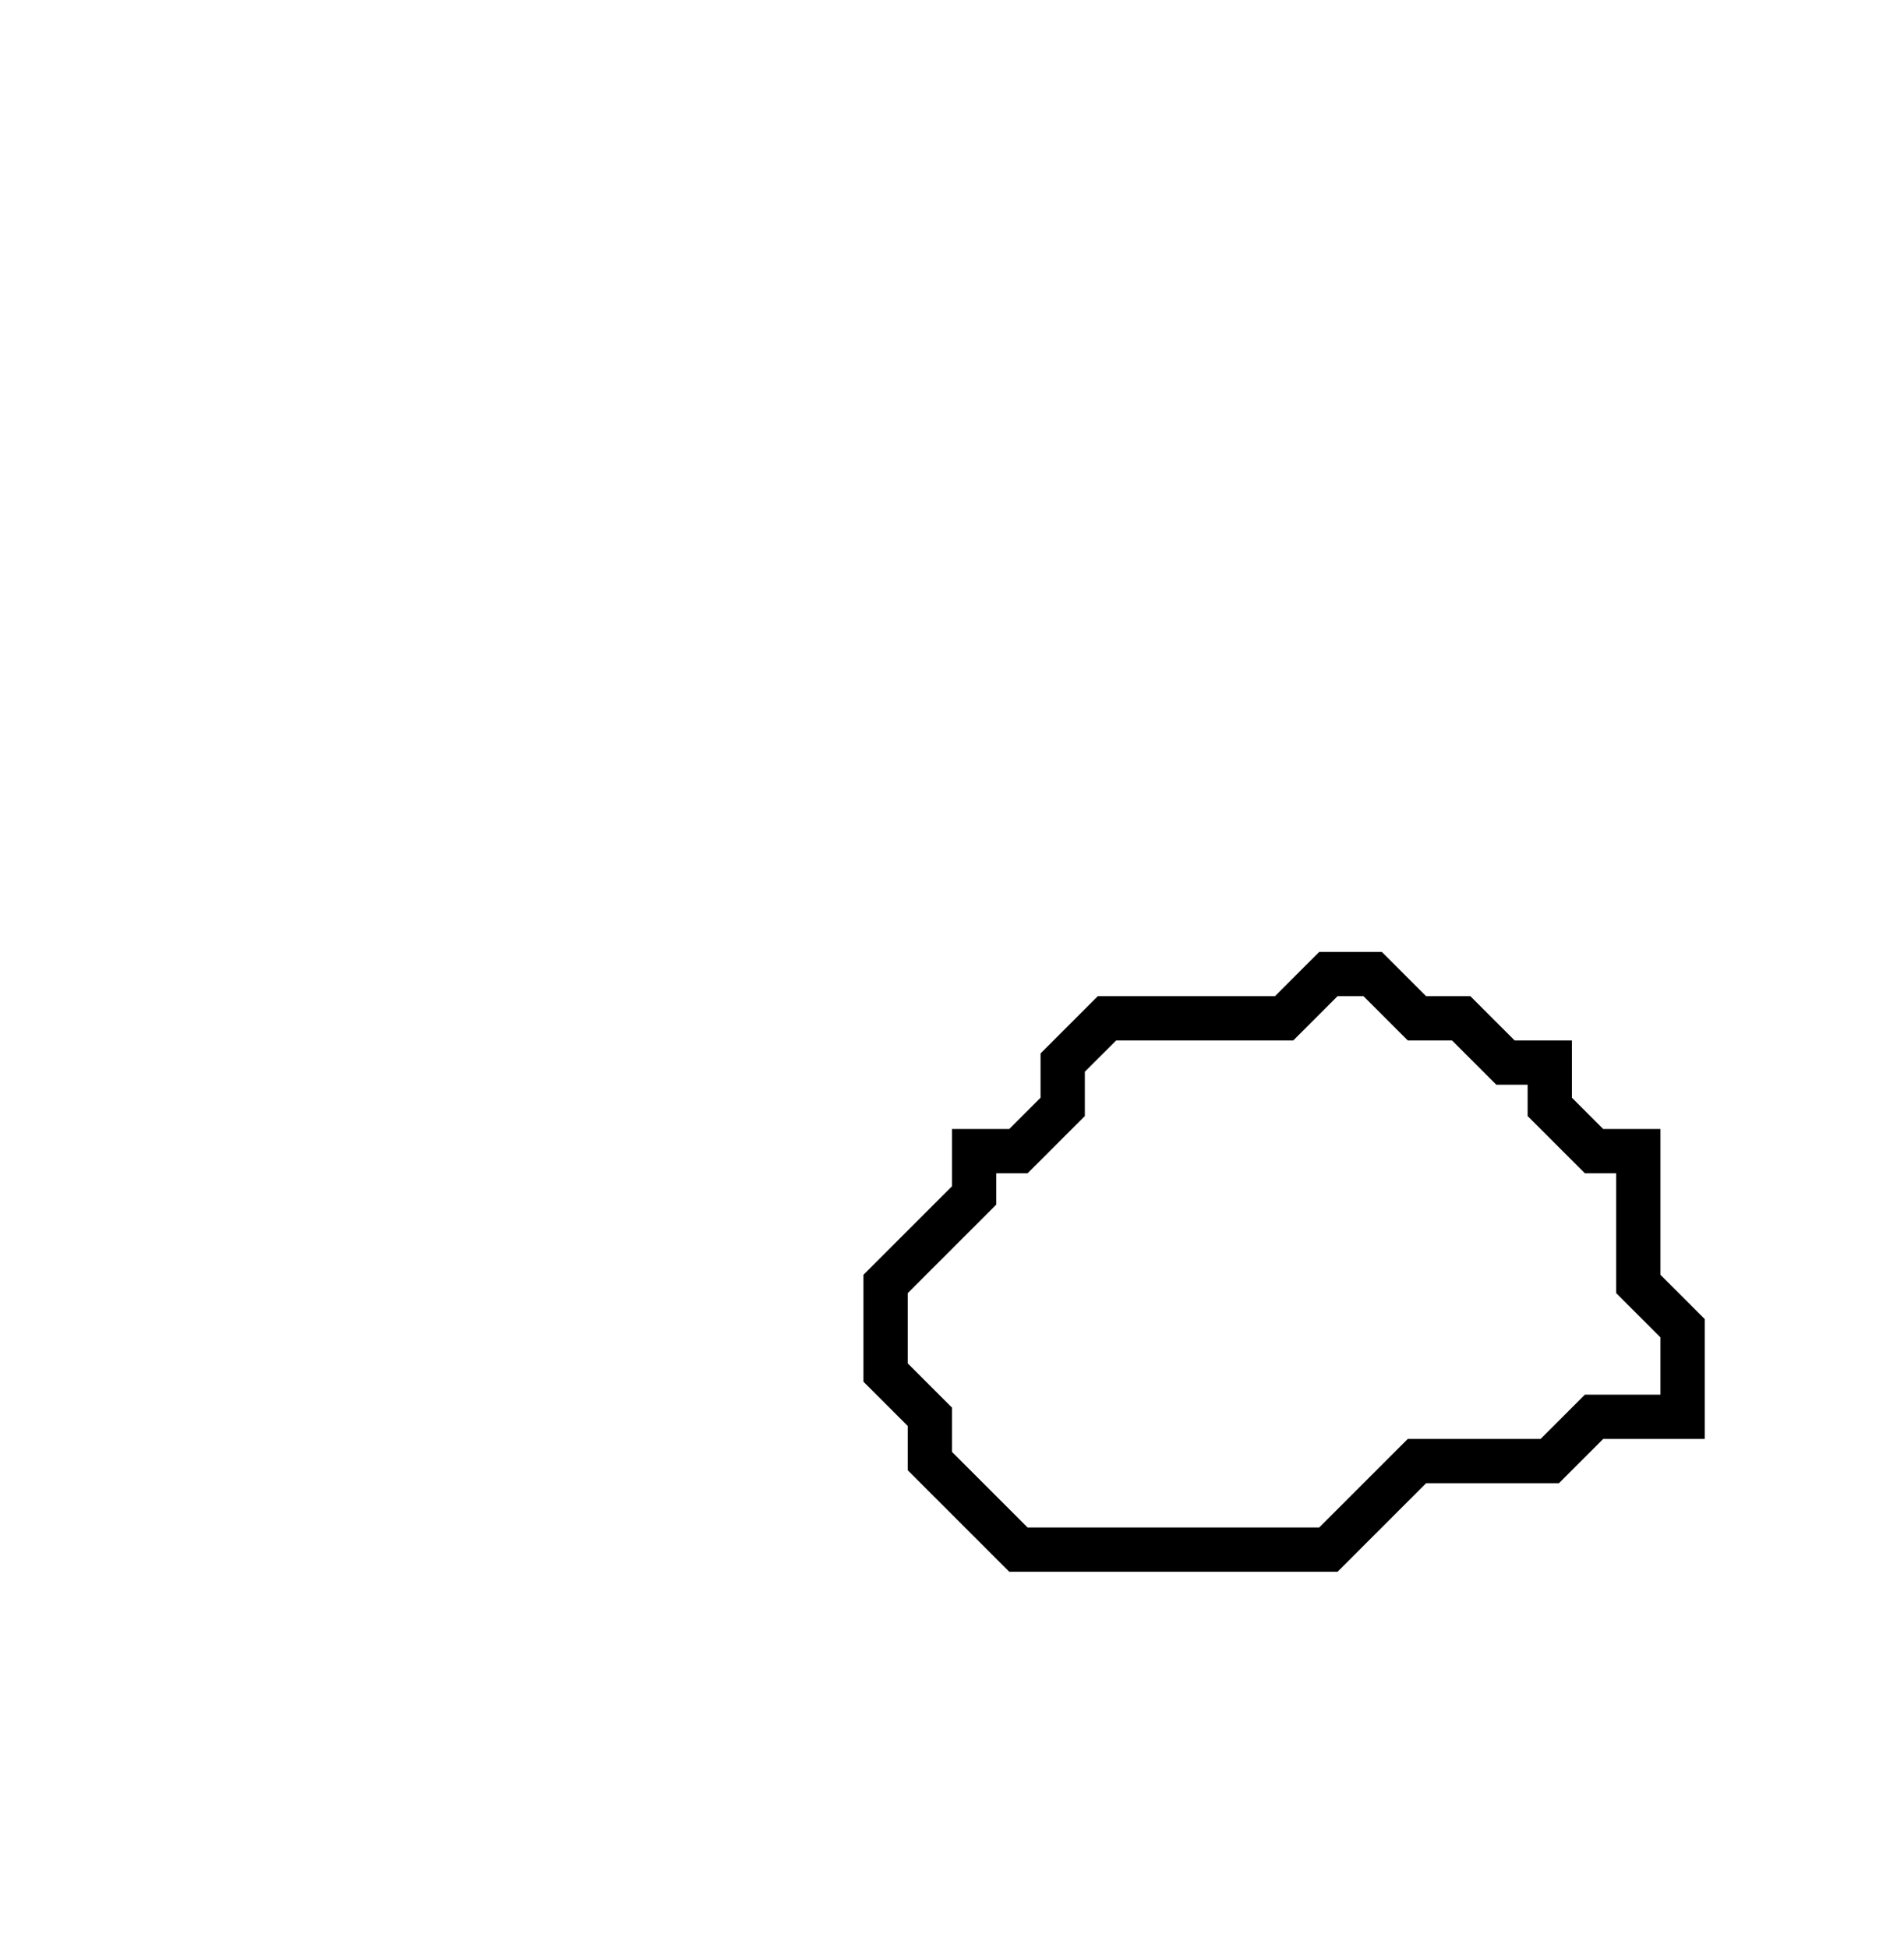 <svg xmlns="http://www.w3.org/2000/svg" width="43" height="44">
  <path d="M 30,22 L 29,23 L 25,23 L 24,24 L 24,25 L 23,26 L 22,26 L 22,27 L 20,29 L 20,31 L 21,32 L 21,33 L 23,35 L 30,35 L 32,33 L 35,33 L 36,32 L 38,32 L 38,30 L 37,29 L 37,26 L 36,26 L 35,25 L 35,24 L 34,24 L 33,23 L 32,23 L 31,22 Z" fill="none" stroke="black" stroke-width="1"/>
</svg>